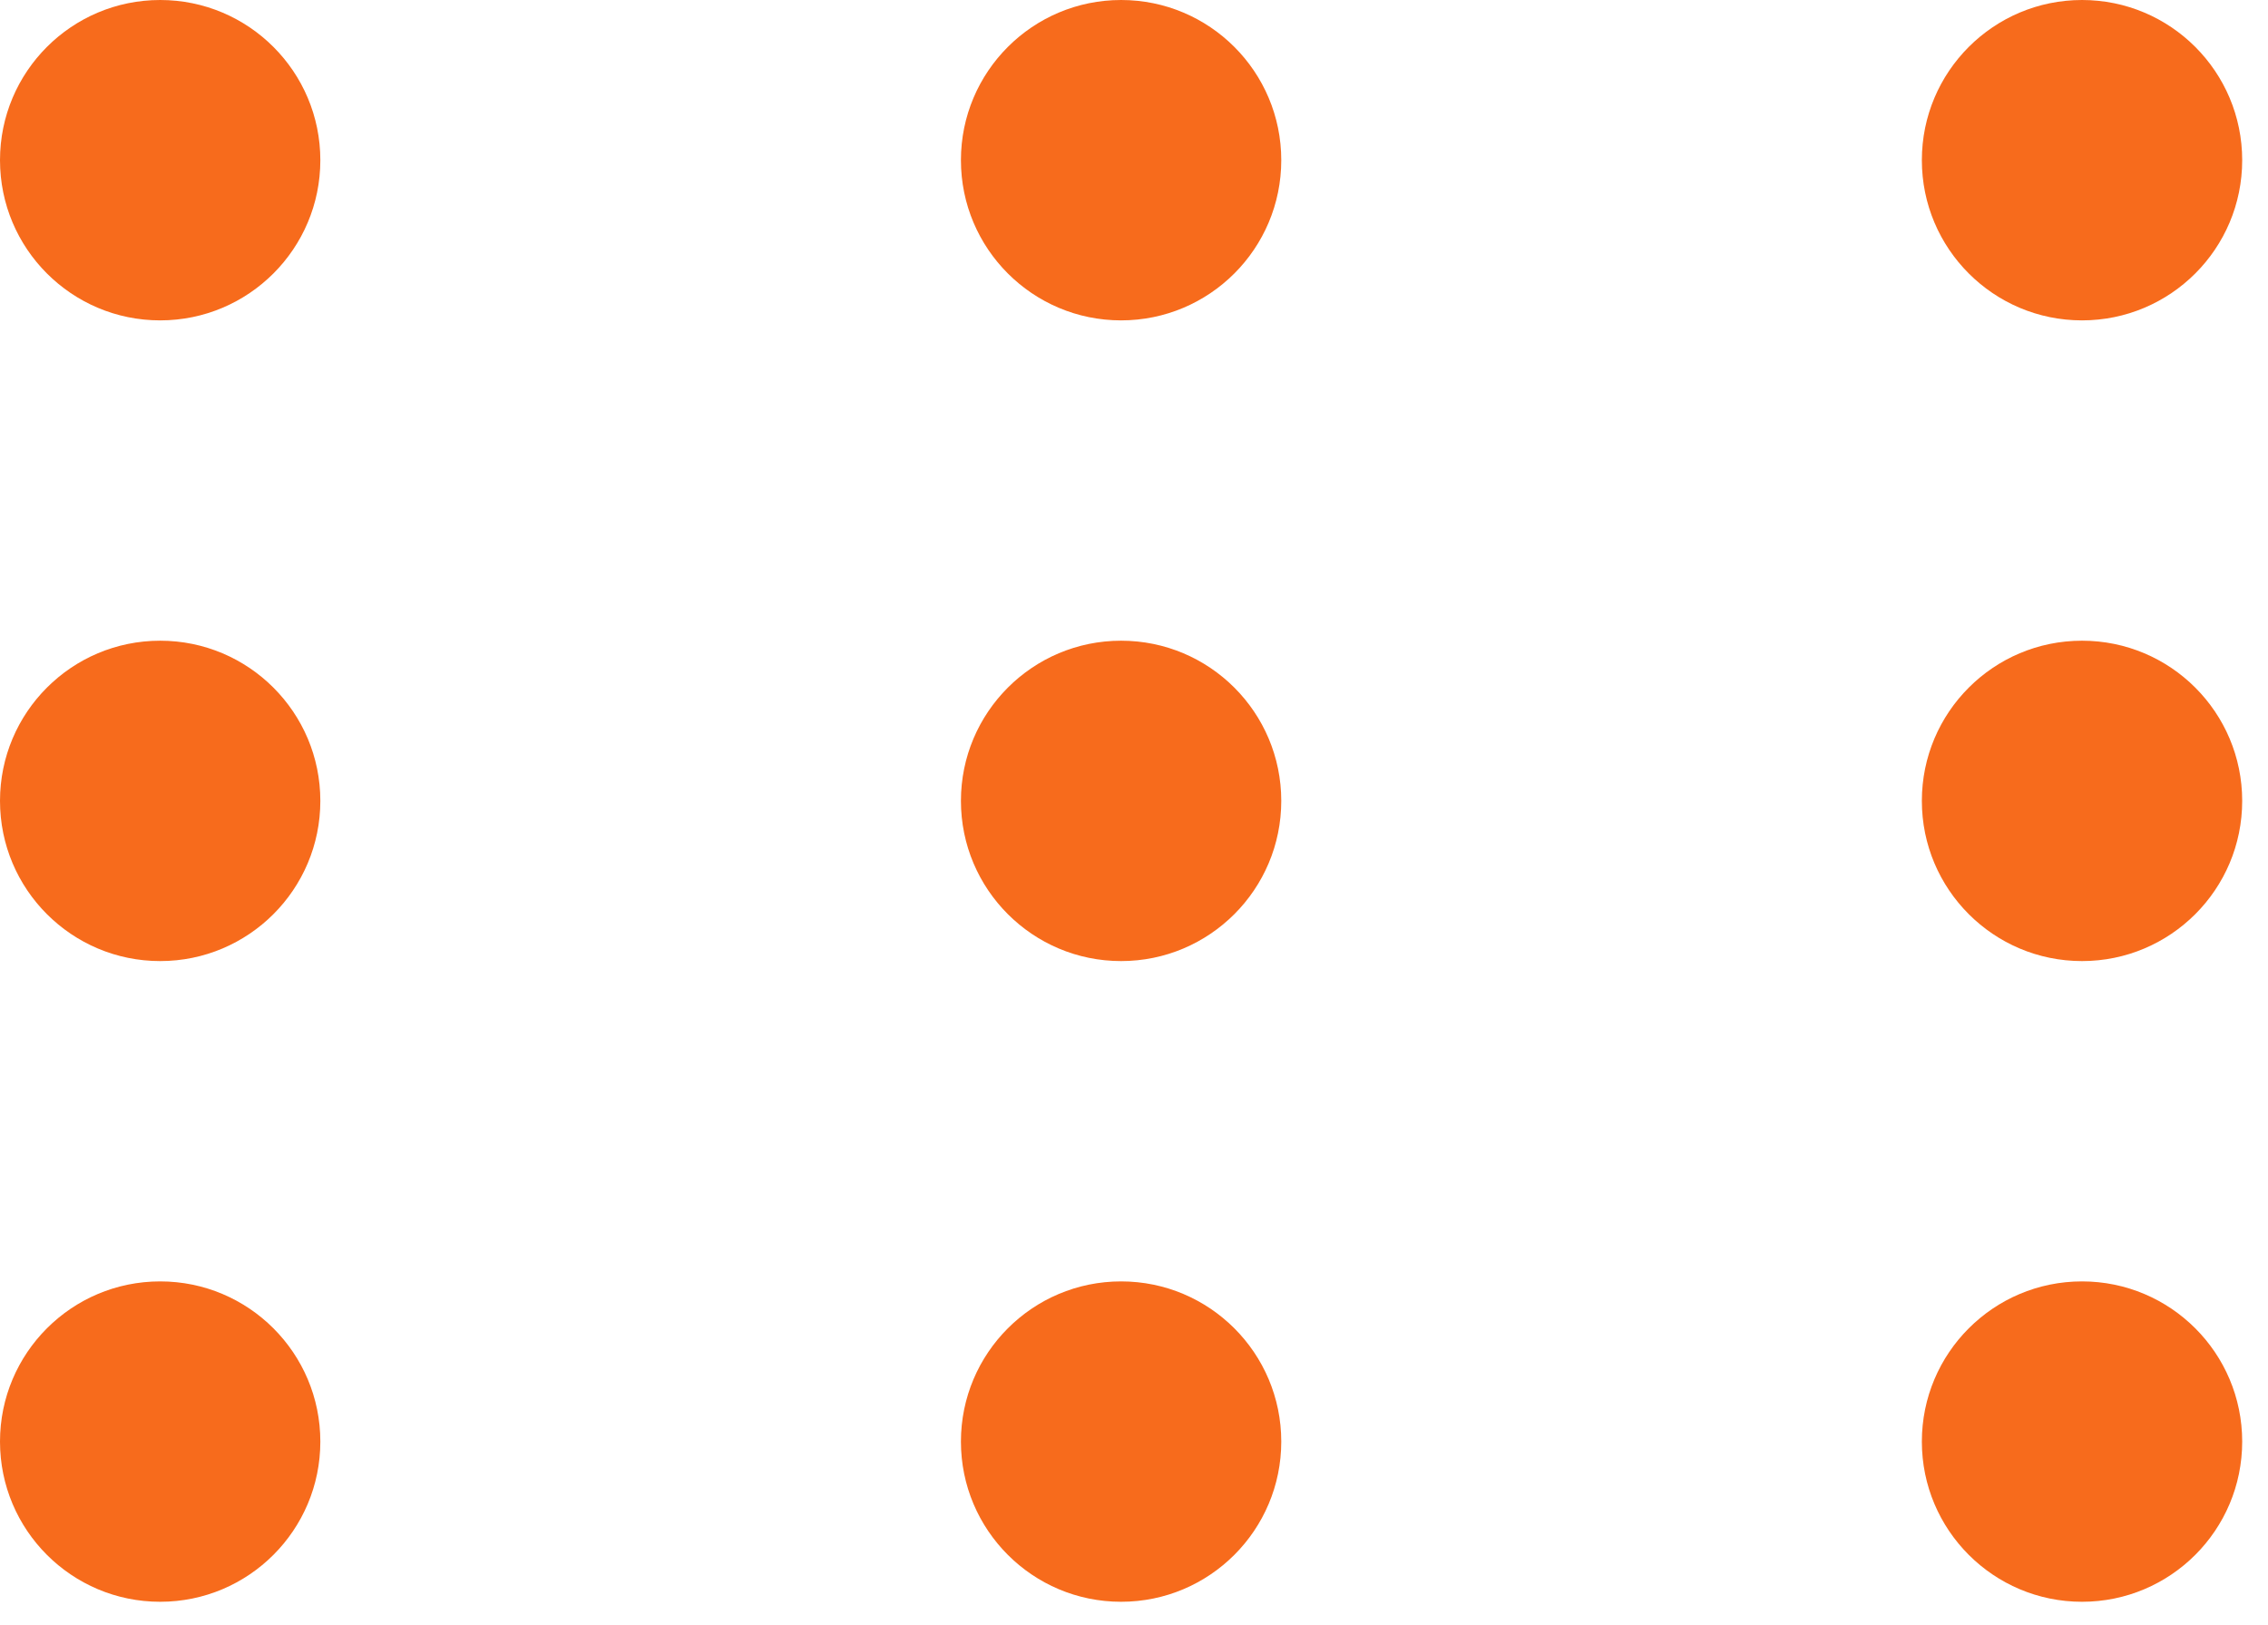 <svg width="74" height="53" viewBox="0 0 74 53" fill="none" xmlns="http://www.w3.org/2000/svg">
<circle cx="5.226" cy="5.226" r="5.226" fill="#F76B1C"/>
<circle cx="5.226" cy="26.128" r="5.226" fill="#F76B1C"/>
<circle cx="5.226" cy="47.03" r="5.226" fill="#F76B1C"/>
<circle cx="36.579" cy="5.226" r="5.226" fill="#F76B1C"/>
<circle cx="36.579" cy="26.128" r="5.226" fill="#F76B1C"/>
<circle cx="36.579" cy="47.03" r="5.226" fill="#F76B1C"/>
<circle cx="67.932" cy="5.226" r="5.226" fill="#F76B1C"/>
<circle cx="67.932" cy="26.128" r="5.226" fill="#F76B1C"/>
<circle cx="67.932" cy="47.03" r="5.226" fill="#F76B1C"/>
</svg>
